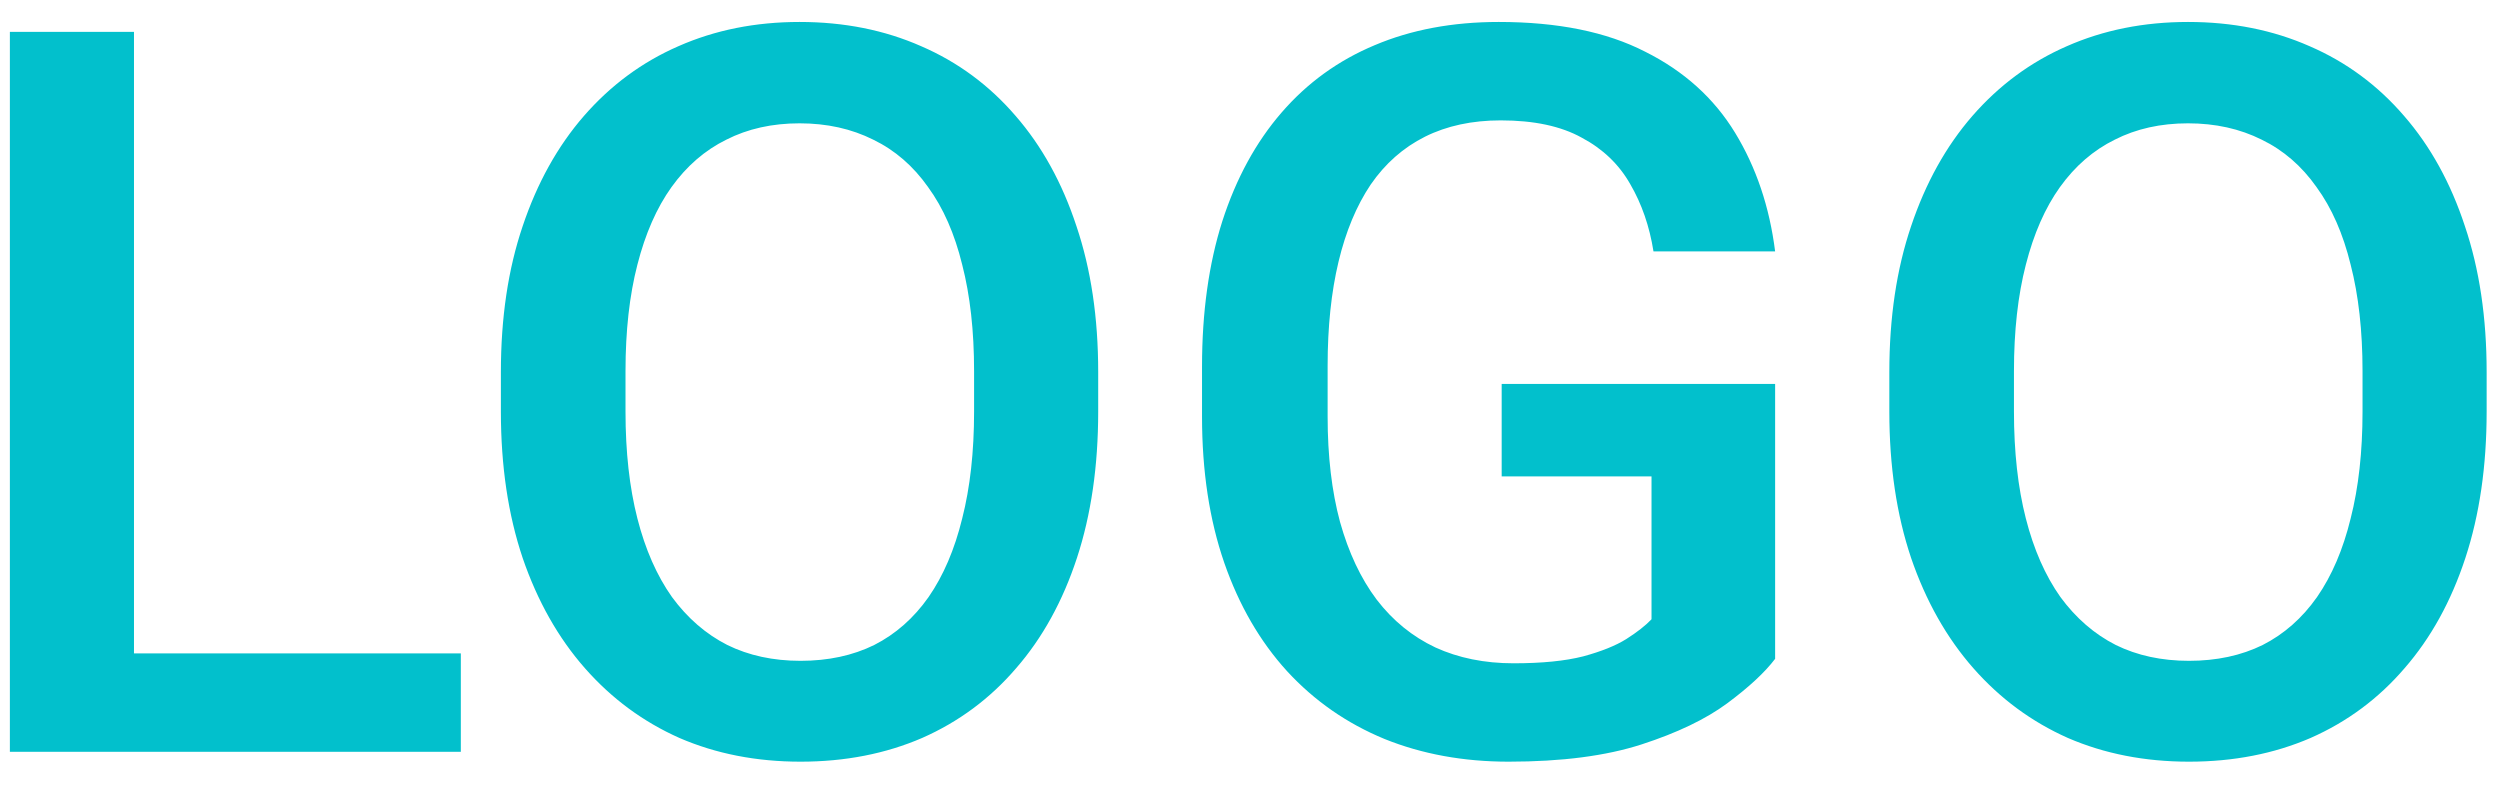 <svg width="79" height="25" viewBox="0 0 79 25" fill="none" xmlns="http://www.w3.org/2000/svg">
<path d="M14.562 20.648V23.757H3.141V20.648H14.562ZM4.234 1.007V23.757H0.312V1.007H4.234ZM34.703 11.757V13.007C34.703 14.726 34.479 16.267 34.031 17.632C33.583 18.996 32.943 20.158 32.109 21.116C31.287 22.075 30.297 22.809 29.141 23.319C27.984 23.819 26.703 24.069 25.297 24.069C23.901 24.069 22.625 23.819 21.469 23.319C20.323 22.809 19.328 22.075 18.484 21.116C17.641 20.158 16.984 18.996 16.516 17.632C16.057 16.267 15.828 14.726 15.828 13.007V11.757C15.828 10.038 16.057 8.502 16.516 7.147C16.974 5.783 17.62 4.621 18.453 3.663C19.297 2.694 20.292 1.96 21.438 1.46C22.594 0.95 23.87 0.694 25.266 0.694C26.672 0.694 27.953 0.95 29.109 1.46C30.266 1.96 31.26 2.694 32.094 3.663C32.927 4.621 33.568 5.783 34.016 7.147C34.474 8.502 34.703 10.038 34.703 11.757ZM30.781 13.007V11.726C30.781 10.455 30.656 9.335 30.406 8.366C30.167 7.387 29.807 6.569 29.328 5.913C28.859 5.246 28.281 4.746 27.594 4.413C26.906 4.069 26.13 3.897 25.266 3.897C24.401 3.897 23.63 4.069 22.953 4.413C22.276 4.746 21.698 5.246 21.219 5.913C20.75 6.569 20.391 7.387 20.141 8.366C19.891 9.335 19.766 10.455 19.766 11.726V13.007C19.766 14.278 19.891 15.403 20.141 16.382C20.391 17.361 20.755 18.189 21.234 18.866C21.724 19.533 22.307 20.038 22.984 20.382C23.662 20.715 24.432 20.882 25.297 20.882C26.172 20.882 26.948 20.715 27.625 20.382C28.302 20.038 28.875 19.533 29.344 18.866C29.812 18.189 30.167 17.361 30.406 16.382C30.656 15.403 30.781 14.278 30.781 13.007ZM56.094 12.132V20.819C55.771 21.246 55.266 21.715 54.578 22.226C53.901 22.726 53 23.158 51.875 23.523C50.75 23.887 49.349 24.069 47.672 24.069C46.245 24.069 44.938 23.83 43.75 23.351C42.562 22.861 41.536 22.148 40.672 21.21C39.818 20.273 39.156 19.132 38.688 17.788C38.219 16.434 37.984 14.892 37.984 13.163V11.585C37.984 9.866 38.198 8.335 38.625 6.991C39.062 5.637 39.688 4.491 40.5 3.554C41.312 2.616 42.292 1.908 43.438 1.429C44.594 0.939 45.901 0.694 47.359 0.694C49.224 0.694 50.766 1.007 51.984 1.632C53.214 2.246 54.161 3.101 54.828 4.194C55.495 5.288 55.917 6.538 56.094 7.944H52.25C52.125 7.153 51.88 6.444 51.516 5.819C51.161 5.194 50.651 4.705 49.984 4.351C49.328 3.986 48.474 3.804 47.422 3.804C46.516 3.804 45.719 3.976 45.031 4.319C44.344 4.663 43.771 5.168 43.312 5.835C42.865 6.502 42.526 7.314 42.297 8.272C42.068 9.231 41.953 10.325 41.953 11.554V13.163C41.953 14.413 42.083 15.523 42.344 16.491C42.615 17.46 43 18.278 43.5 18.944C44.01 19.611 44.63 20.116 45.359 20.46C46.089 20.793 46.911 20.96 47.828 20.96C48.724 20.96 49.458 20.887 50.031 20.741C50.604 20.585 51.057 20.403 51.391 20.194C51.734 19.976 52 19.767 52.188 19.569V15.054H47.453V12.132H56.094ZM78.578 11.757V13.007C78.578 14.726 78.354 16.267 77.906 17.632C77.458 18.996 76.818 20.158 75.984 21.116C75.162 22.075 74.172 22.809 73.016 23.319C71.859 23.819 70.578 24.069 69.172 24.069C67.776 24.069 66.5 23.819 65.344 23.319C64.198 22.809 63.203 22.075 62.359 21.116C61.516 20.158 60.859 18.996 60.391 17.632C59.932 16.267 59.703 14.726 59.703 13.007V11.757C59.703 10.038 59.932 8.502 60.391 7.147C60.849 5.783 61.495 4.621 62.328 3.663C63.172 2.694 64.167 1.96 65.312 1.46C66.469 0.95 67.745 0.694 69.141 0.694C70.547 0.694 71.828 0.95 72.984 1.46C74.141 1.96 75.135 2.694 75.969 3.663C76.802 4.621 77.443 5.783 77.891 7.147C78.349 8.502 78.578 10.038 78.578 11.757ZM74.656 13.007V11.726C74.656 10.455 74.531 9.335 74.281 8.366C74.042 7.387 73.682 6.569 73.203 5.913C72.734 5.246 72.156 4.746 71.469 4.413C70.781 4.069 70.005 3.897 69.141 3.897C68.276 3.897 67.505 4.069 66.828 4.413C66.151 4.746 65.573 5.246 65.094 5.913C64.625 6.569 64.266 7.387 64.016 8.366C63.766 9.335 63.641 10.455 63.641 11.726V13.007C63.641 14.278 63.766 15.403 64.016 16.382C64.266 17.361 64.63 18.189 65.109 18.866C65.599 19.533 66.182 20.038 66.859 20.382C67.537 20.715 68.307 20.882 69.172 20.882C70.047 20.882 70.823 20.715 71.5 20.382C72.177 20.038 72.75 19.533 73.219 18.866C73.688 18.189 74.042 17.361 74.281 16.382C74.531 15.403 74.656 14.278 74.656 13.007Z" fill="#02C0CC"/>
</svg>
